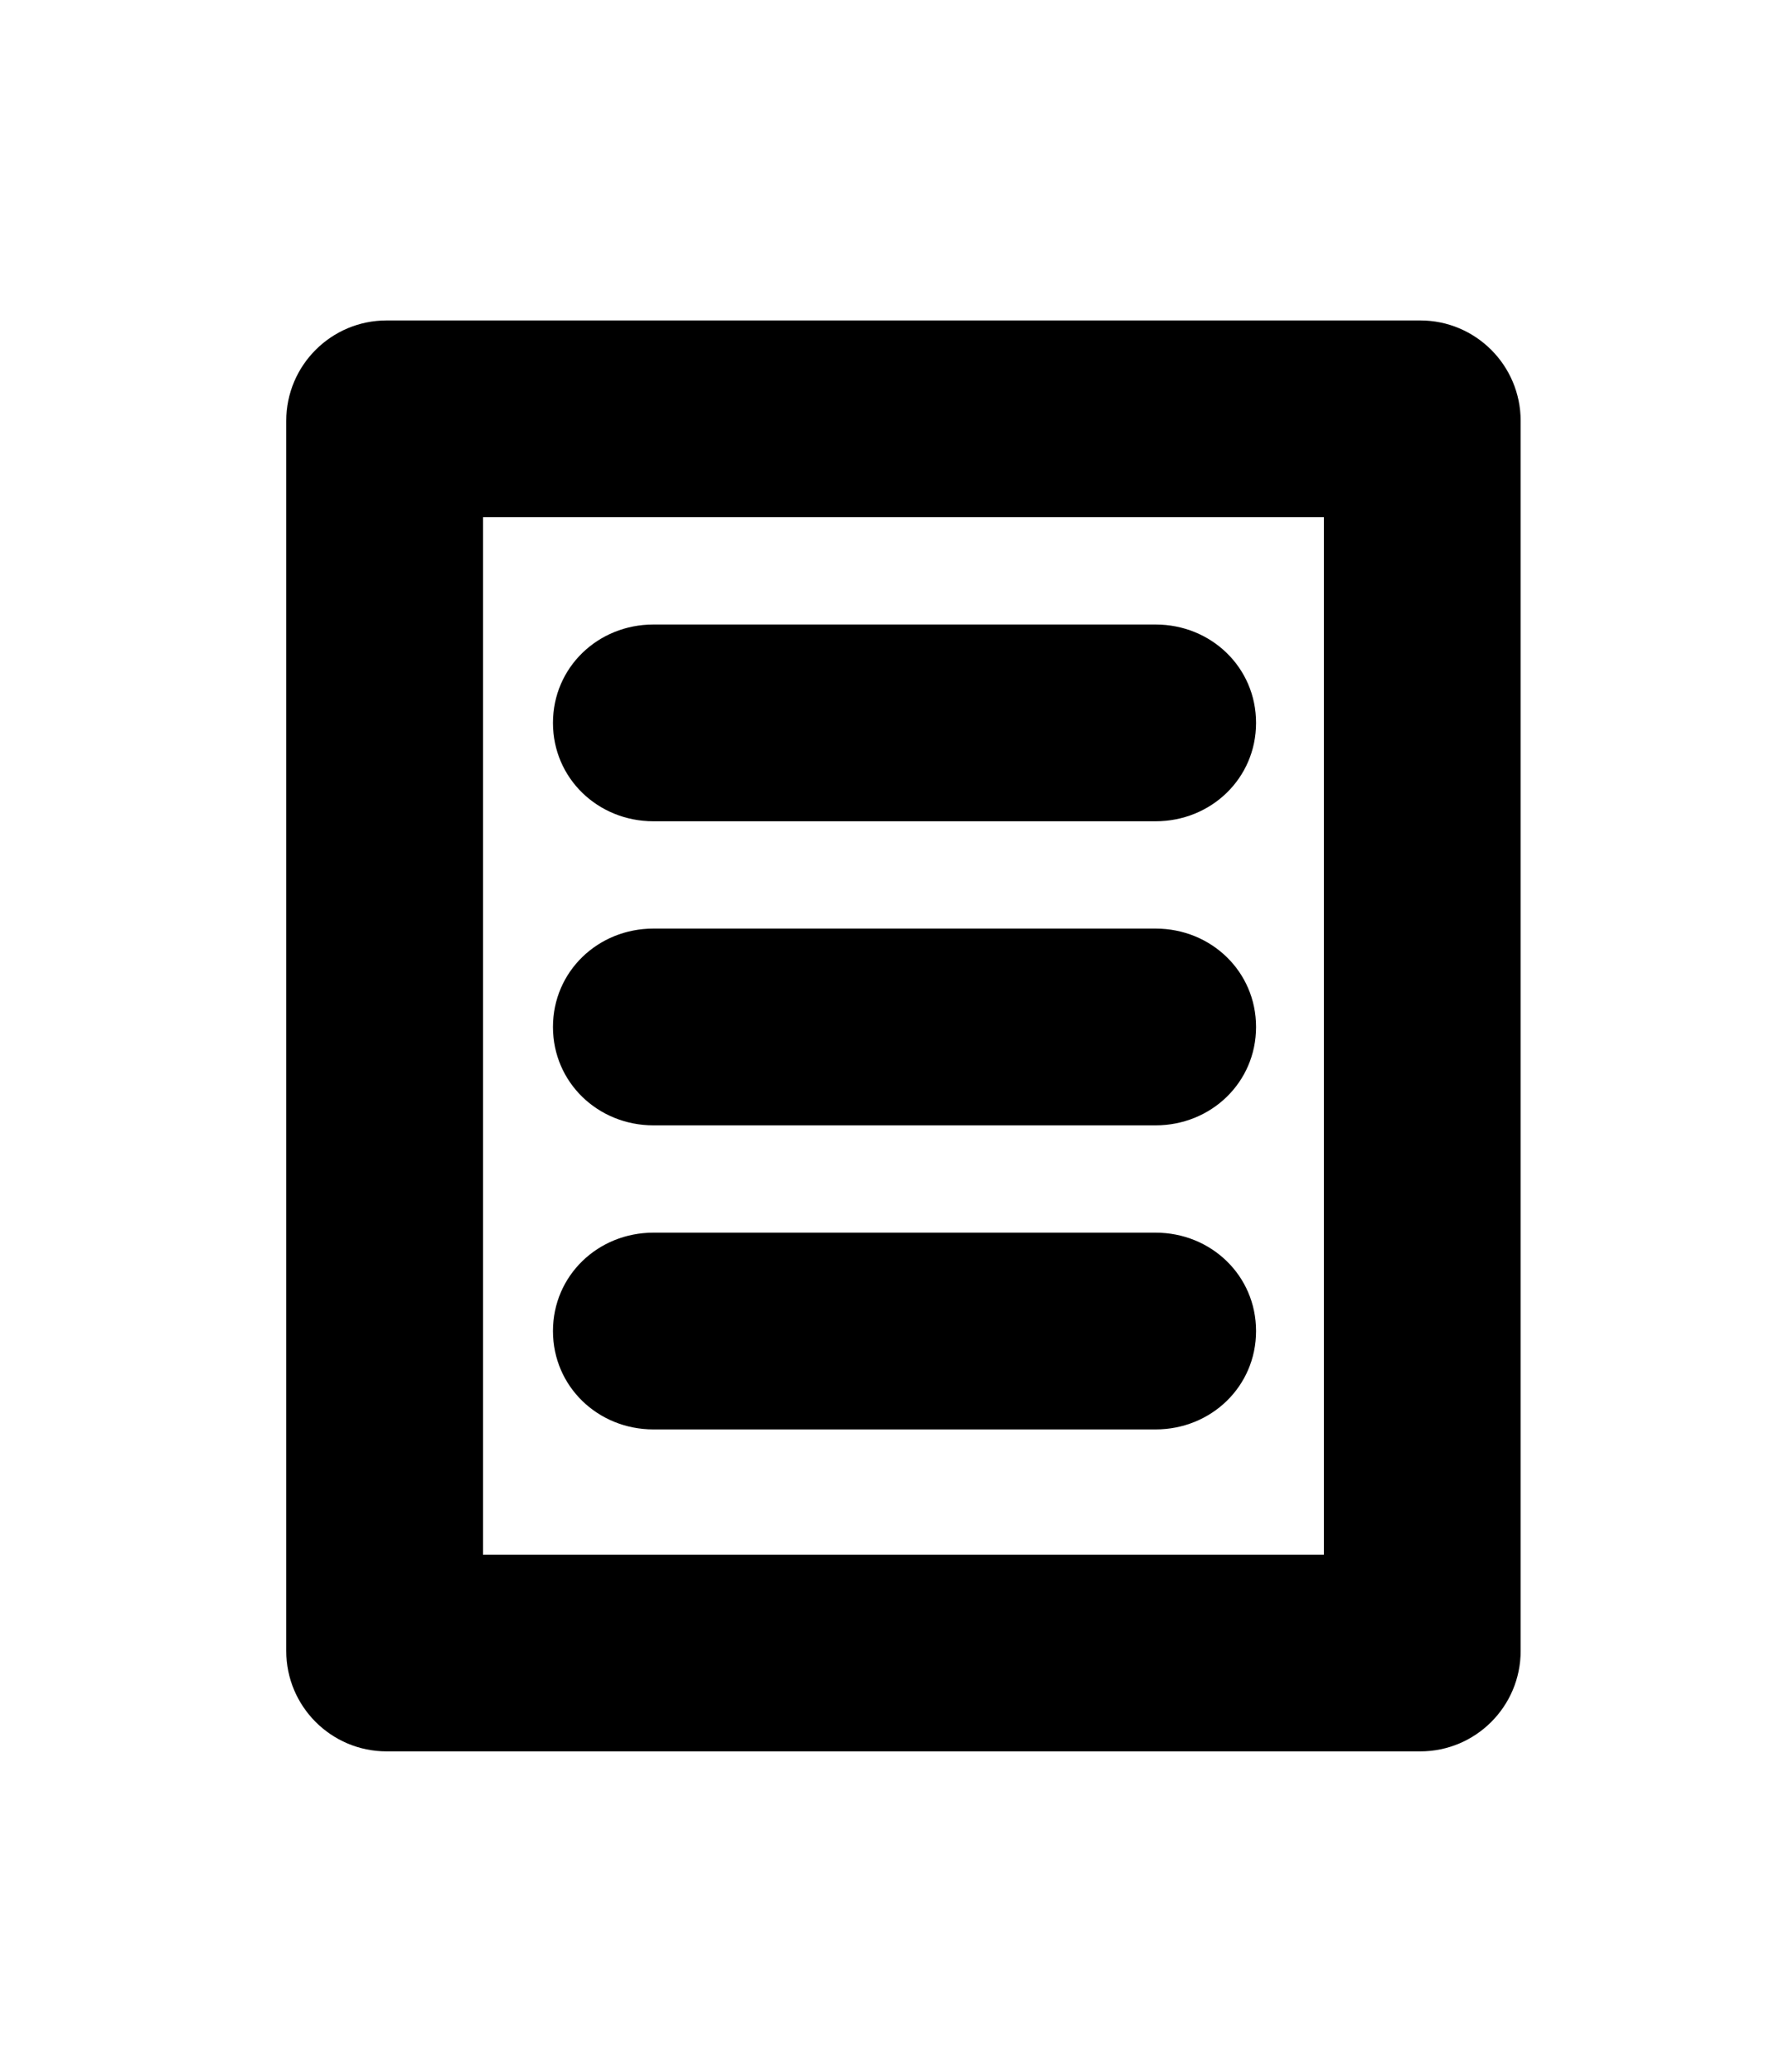 <?xml version="1.0" ?>
<svg xmlns="http://www.w3.org/2000/svg" xmlns:ev="http://www.w3.org/2001/xml-events" xmlns:xlink="http://www.w3.org/1999/xlink" baseProfile="full" enable-background="new 0 0 100 100" height="600px" version="1.1" viewBox="0 0 100 100" width="518px" x="0px" xml:space="preserve" y="0px">
	<defs/>
	<path d="M 85.0,15.614 C 85.0,12.514 82.487,10.0 79.387,10.0 L 21.613,10.0 C 18.513,10.0 16.0,12.514 16.0,15.614 L 16.0,84.385 C 16.0,87.486 18.513,90.0 21.613,90.0 L 79.386,90.0 C 82.487,90.0 85.0,87.486 85.0,84.386 L 85.0,15.614 M 74.0,79.0 L 27.0,79.0 L 27.0,21.0 L 74.0,21.0 L 74.0,79.0"/>
	<path d="M 36.523,55.0 L 64.596,55.0 C 67.697,55.0 70.21,52.6 70.21,49.5 C 70.21,46.4 67.697,44.0 64.597,44.0 L 36.523,44.0 C 33.422,44.0 30.909,46.4 30.909,49.5 C 30.909,52.6 33.423,55.0 36.523,55.0"/>
	<path d="M 36.523,72.0 L 64.596,72.0 C 67.697,72.0 70.21,69.6 70.21,66.5 C 70.21,63.4 67.697,61.0 64.597,61.0 L 36.523,61.0 C 33.422,61.0 30.909,63.4 30.909,66.5 C 30.909,69.6 33.423,72.0 36.523,72.0"/>
	<path d="M 36.523,38.0 L 64.596,38.0 C 67.697,38.0 70.21,35.601 70.21,32.5 C 70.21,29.399 67.697,27.0 64.597,27.0 L 36.523,27.0 C 33.422,27.0 30.909,29.399 30.909,32.5 C 30.909,35.601 33.423,38.0 36.523,38.0"/>
</svg>
